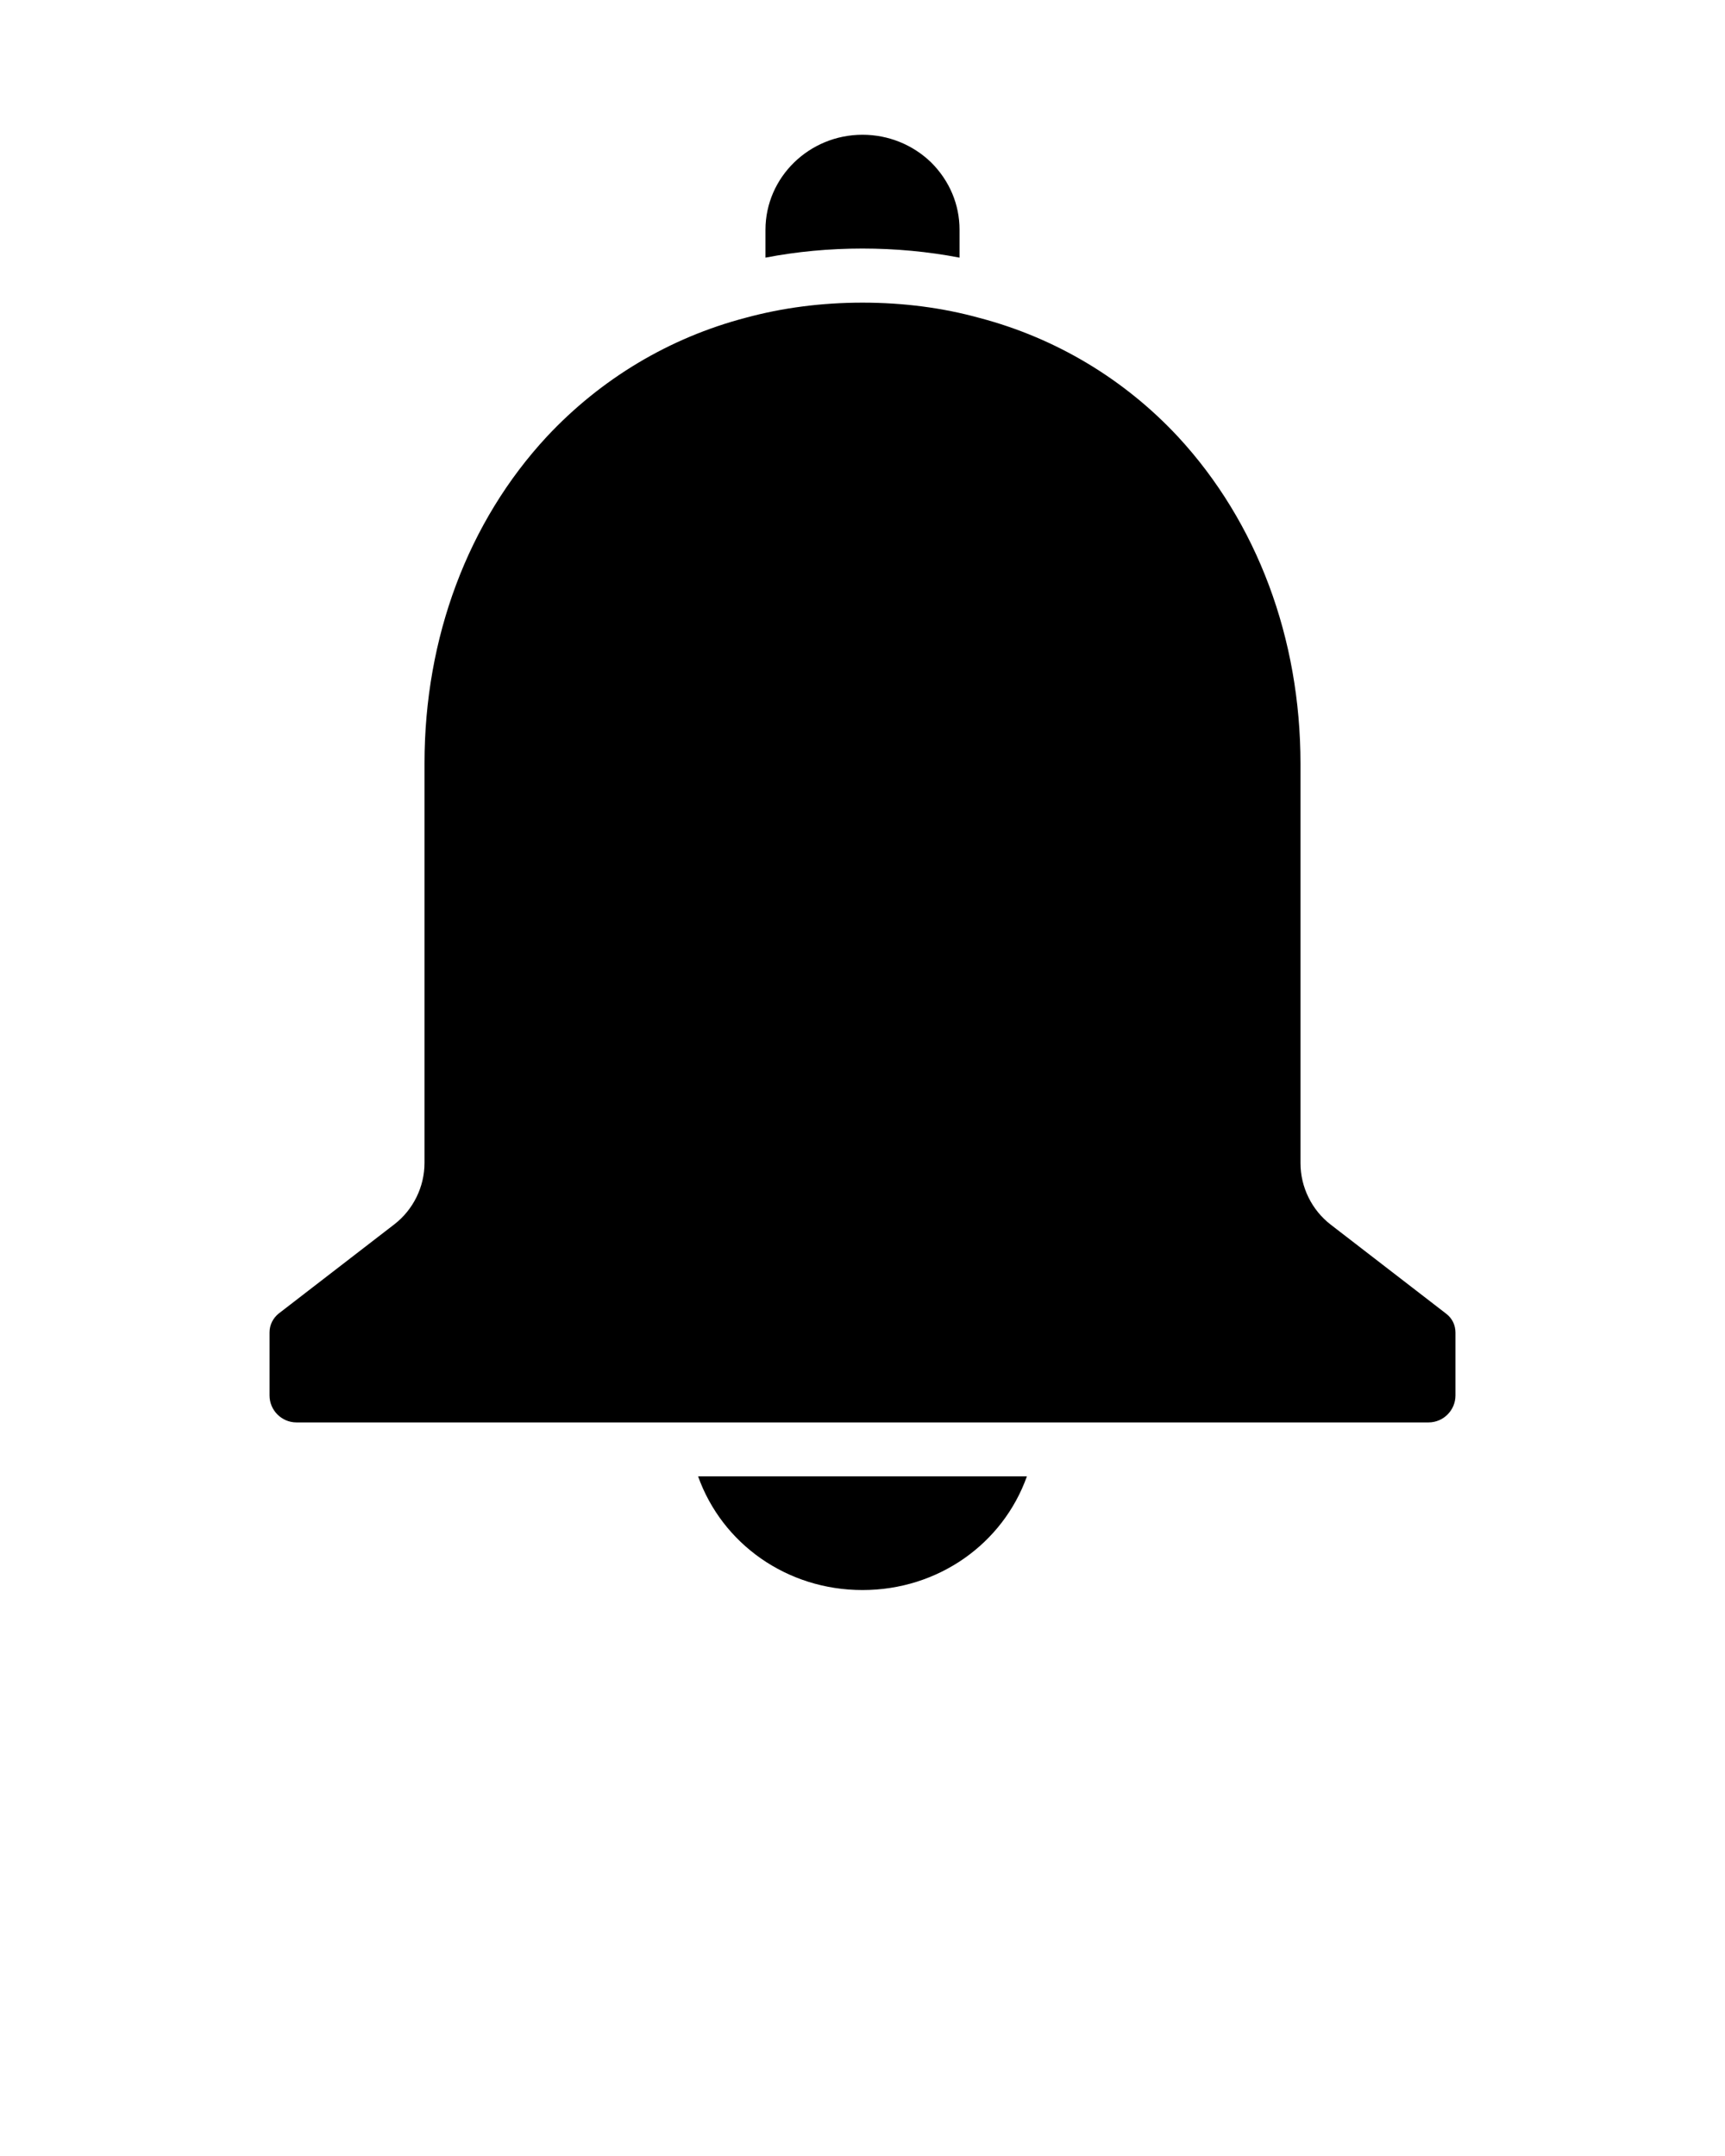 <svg xmlns="http://www.w3.org/2000/svg" xmlns:xlink="http://www.w3.org/1999/xlink" version="1.1" x="0px" y="0px" viewBox="0 0 64 80" style="enable-background:new 0 0 64 64;" xml:space="preserve"><path d="M32,5c0.96,0,1.87,0.37,2.55,1.03c0.68,0.68,1.05,1.56,1.05,2.49v1.04c-2.33-0.45-4.88-0.45-7.2,0V8.53  C28.4,6.58,30.02,5,32,5z M32,59c-2.81,0-5.21-1.72-6.1-4.22h12.2C37.21,57.28,34.81,59,32,59z M54,51.78c0,0.55-0.45,1-1,1H11  c-0.55,0-1-0.45-1-1v-2.34c0-0.28,0.13-0.53,0.34-0.7l4.29-3.31c0.7-0.54,1.12-1.39,1.12-2.28V28.32c0-4.66,1.61-8.96,4.54-12.12  c2.01-2.15,4.55-3.67,7.38-4.41c1.36-0.37,2.81-0.56,4.33-0.56s2.98,0.19,4.35,0.57c2.81,0.74,5.36,2.26,7.36,4.41  c2.93,3.17,4.54,7.47,4.54,12.13v14.82c0,0.89,0.42,1.74,1.12,2.28l4.29,3.31c0.22,0.17,0.34,0.42,0.34,0.7V51.78z"/></svg>